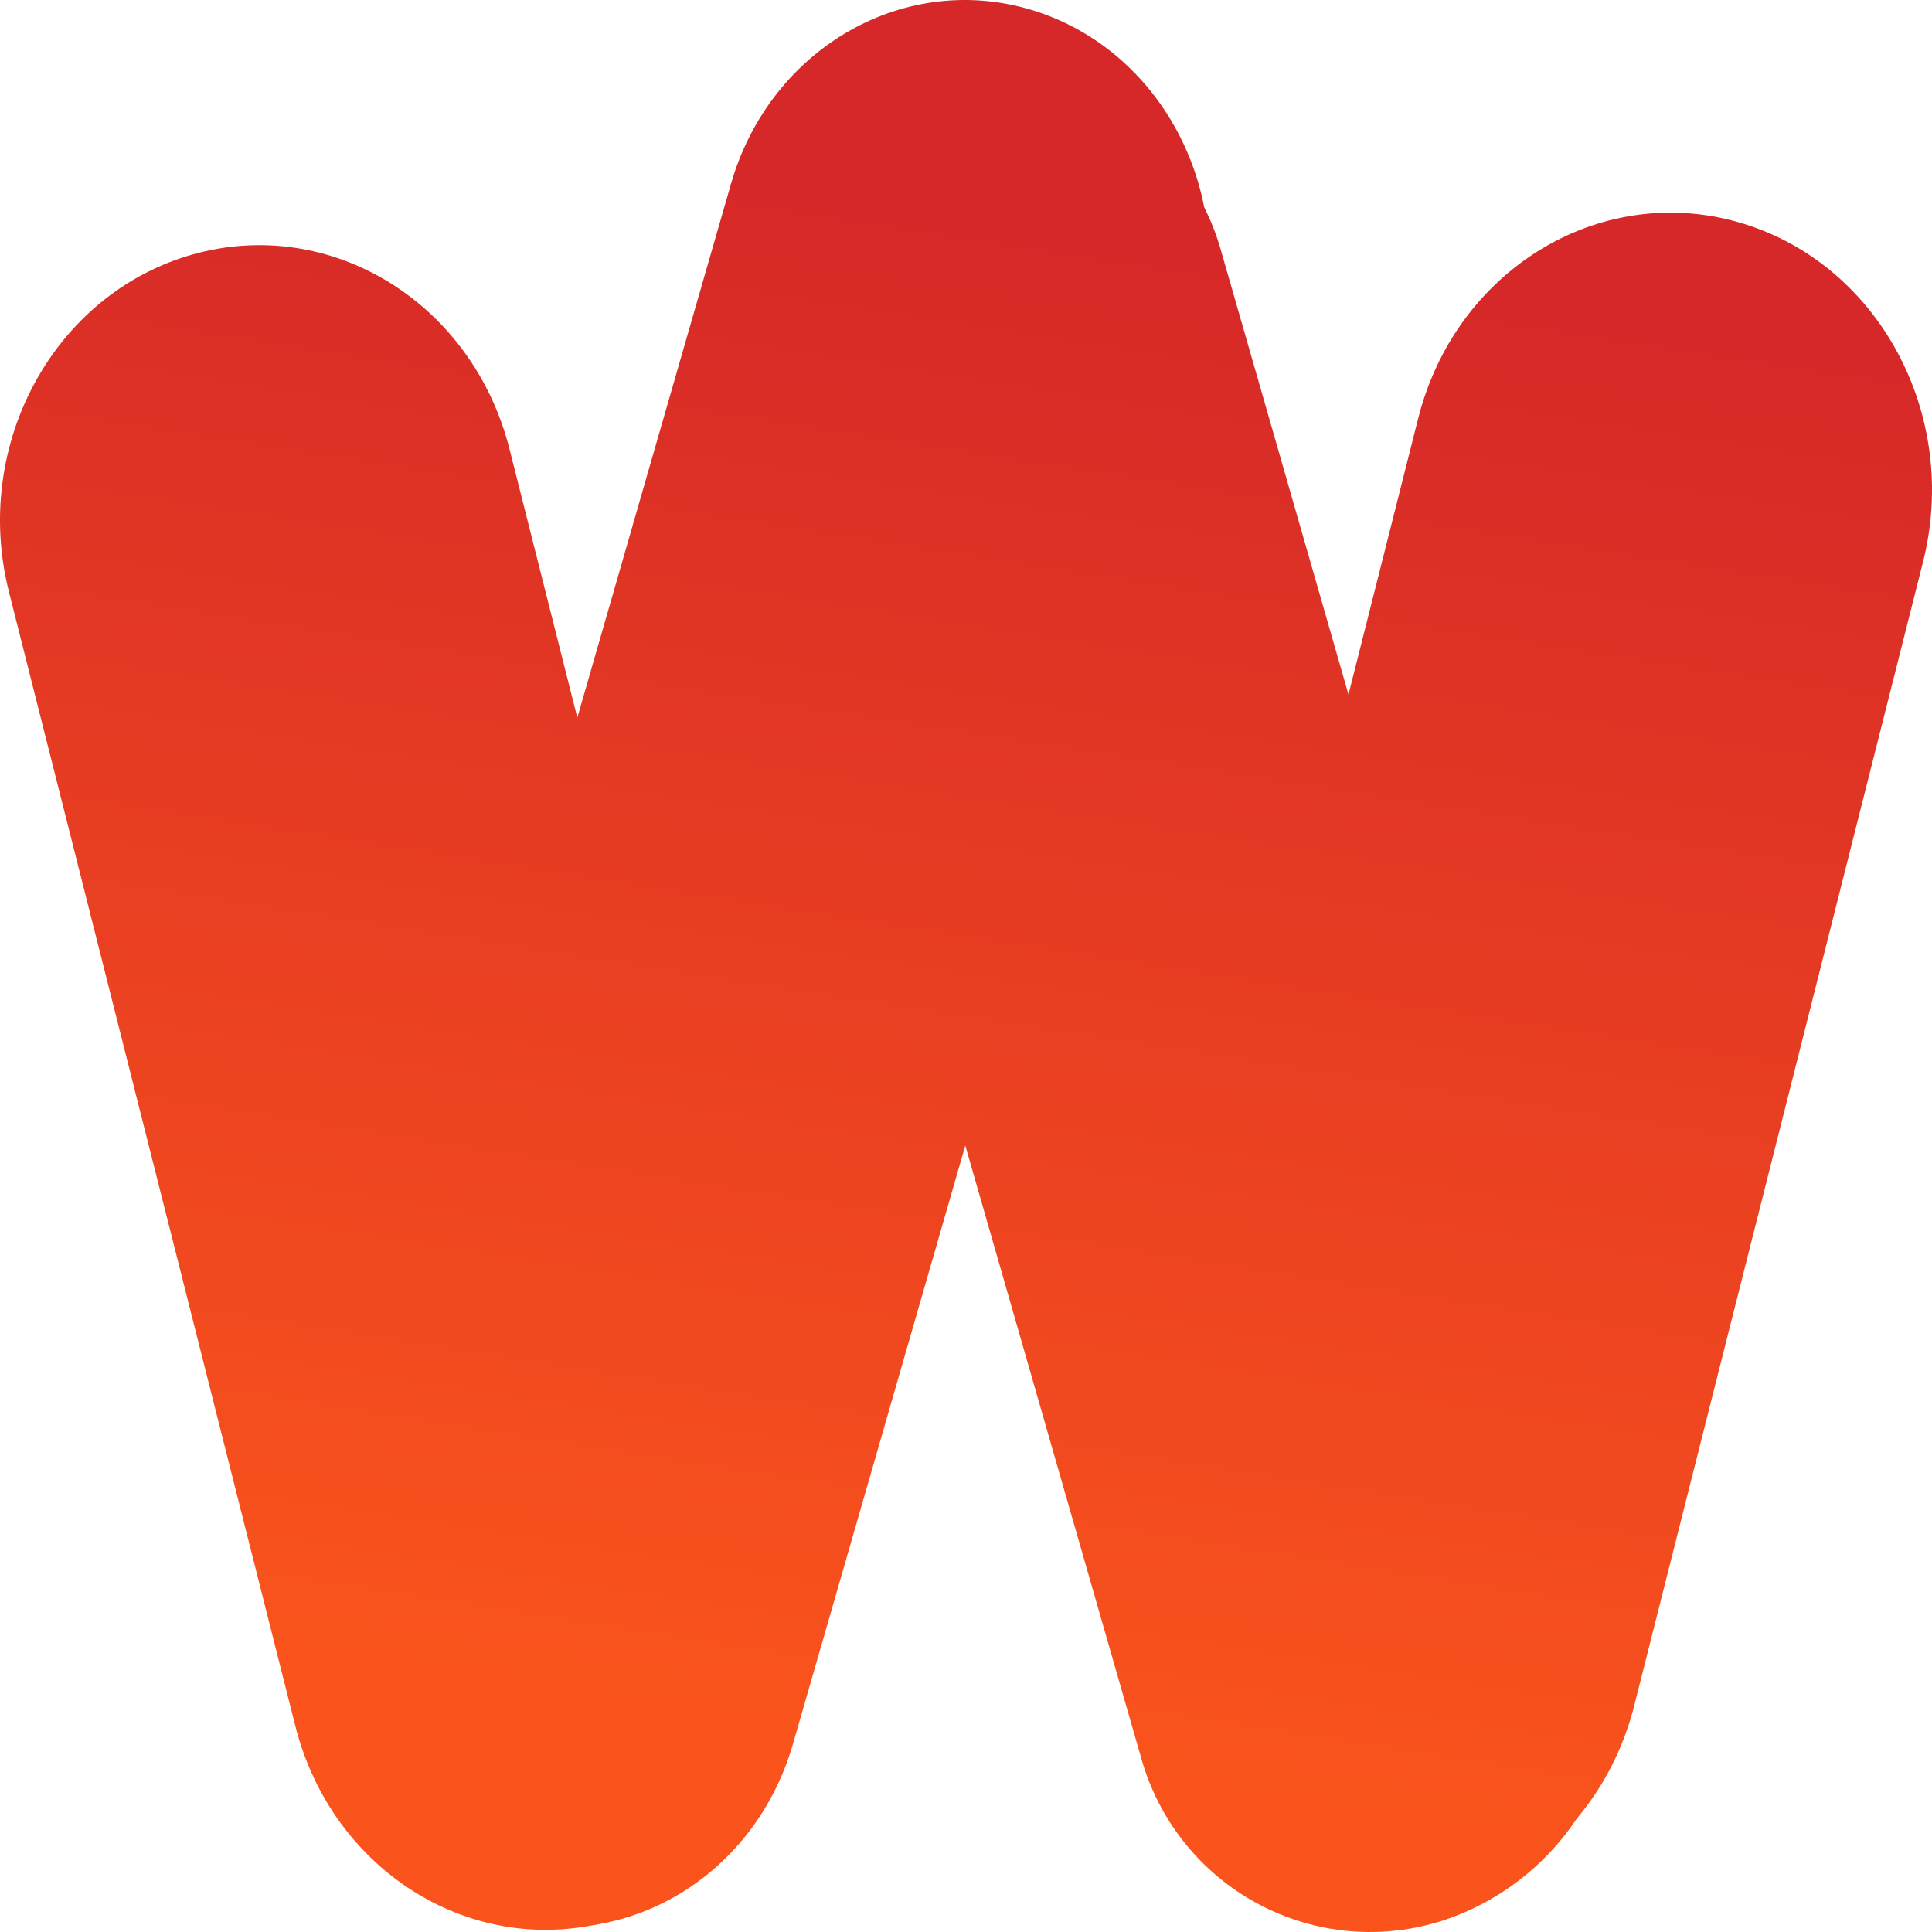 <svg width="519" height="519" viewBox="0 0 519 519" fill="none" xmlns="http://www.w3.org/2000/svg">
<path d="M51.601 68.399C88.737 57.828 126.915 81.223 136.873 120.652L213.807 425.342C223.766 464.774 201.733 505.308 164.593 515.88C127.453 526.452 89.294 503.064 79.328 463.634L2.393 158.944C-7.565 119.512 14.467 78.978 51.601 68.399Z" fill="url(#paint0_linear_2770_4889)"/>
<path d="M387.942 515.814C379.736 518.51 371.07 519.511 362.468 518.756C353.866 518 345.506 515.505 337.894 511.419C330.282 507.334 323.577 501.745 318.184 494.989C312.791 488.233 308.822 480.451 306.519 472.114L202.044 108.34C197.193 91.212 199.122 72.87 207.43 57.13C215.737 41.391 229.783 29.466 246.645 23.837C254.849 21.141 263.514 20.141 272.116 20.896C280.717 21.651 289.076 24.147 296.687 28.231C304.298 32.316 311.003 37.904 316.395 44.659C321.788 51.414 325.757 59.194 328.062 67.529L432.529 431.306C437.381 448.433 435.455 466.774 427.15 482.515C418.845 498.255 404.802 510.182 387.942 515.814Z" fill="url(#paint1_linear_2770_4889)"/>
<path d="M353.023 510.87C315.572 500.21 293.345 459.334 303.402 419.579L380.98 112.374C391.022 72.615 429.516 49.027 466.96 59.685C504.405 70.343 526.639 111.222 516.582 150.977L439.014 458.176C428.964 497.932 390.469 521.521 353.023 510.87Z" fill="url(#paint2_linear_2770_4889)"/>
<path d="M278.358 3.059C313.049 14.329 332.567 53.303 321.966 90.121L213.024 468.461C202.423 505.279 165.715 526.002 131.049 514.748C96.383 503.494 76.836 464.515 87.456 427.703L196.38 49.353C206.989 12.537 243.697 -8.185 278.358 3.059Z" fill="url(#paint3_linear_2770_4889)"/>
<defs>
<linearGradient id="paint0_linear_2770_4889" x1="202.41" y1="465.543" x2="265.728" y2="59.685" gradientUnits="userSpaceOnUse">
<stop stop-color="#FA541C"/>
<stop offset="1" stop-color="#D62828"/>
</linearGradient>
<linearGradient id="paint1_linear_2770_4889" x1="202.41" y1="465.543" x2="265.728" y2="59.685" gradientUnits="userSpaceOnUse">
<stop stop-color="#FA541C"/>
<stop offset="1" stop-color="#D62828"/>
</linearGradient>
<linearGradient id="paint2_linear_2770_4889" x1="202.41" y1="465.543" x2="265.728" y2="59.685" gradientUnits="userSpaceOnUse">
<stop stop-color="#FA541C"/>
<stop offset="1" stop-color="#D62828"/>
</linearGradient>
<linearGradient id="paint3_linear_2770_4889" x1="202.41" y1="465.543" x2="265.728" y2="59.685" gradientUnits="userSpaceOnUse">
<stop stop-color="#FA541C"/>
<stop offset="1" stop-color="#D62828"/>
</linearGradient>
</defs>
</svg>